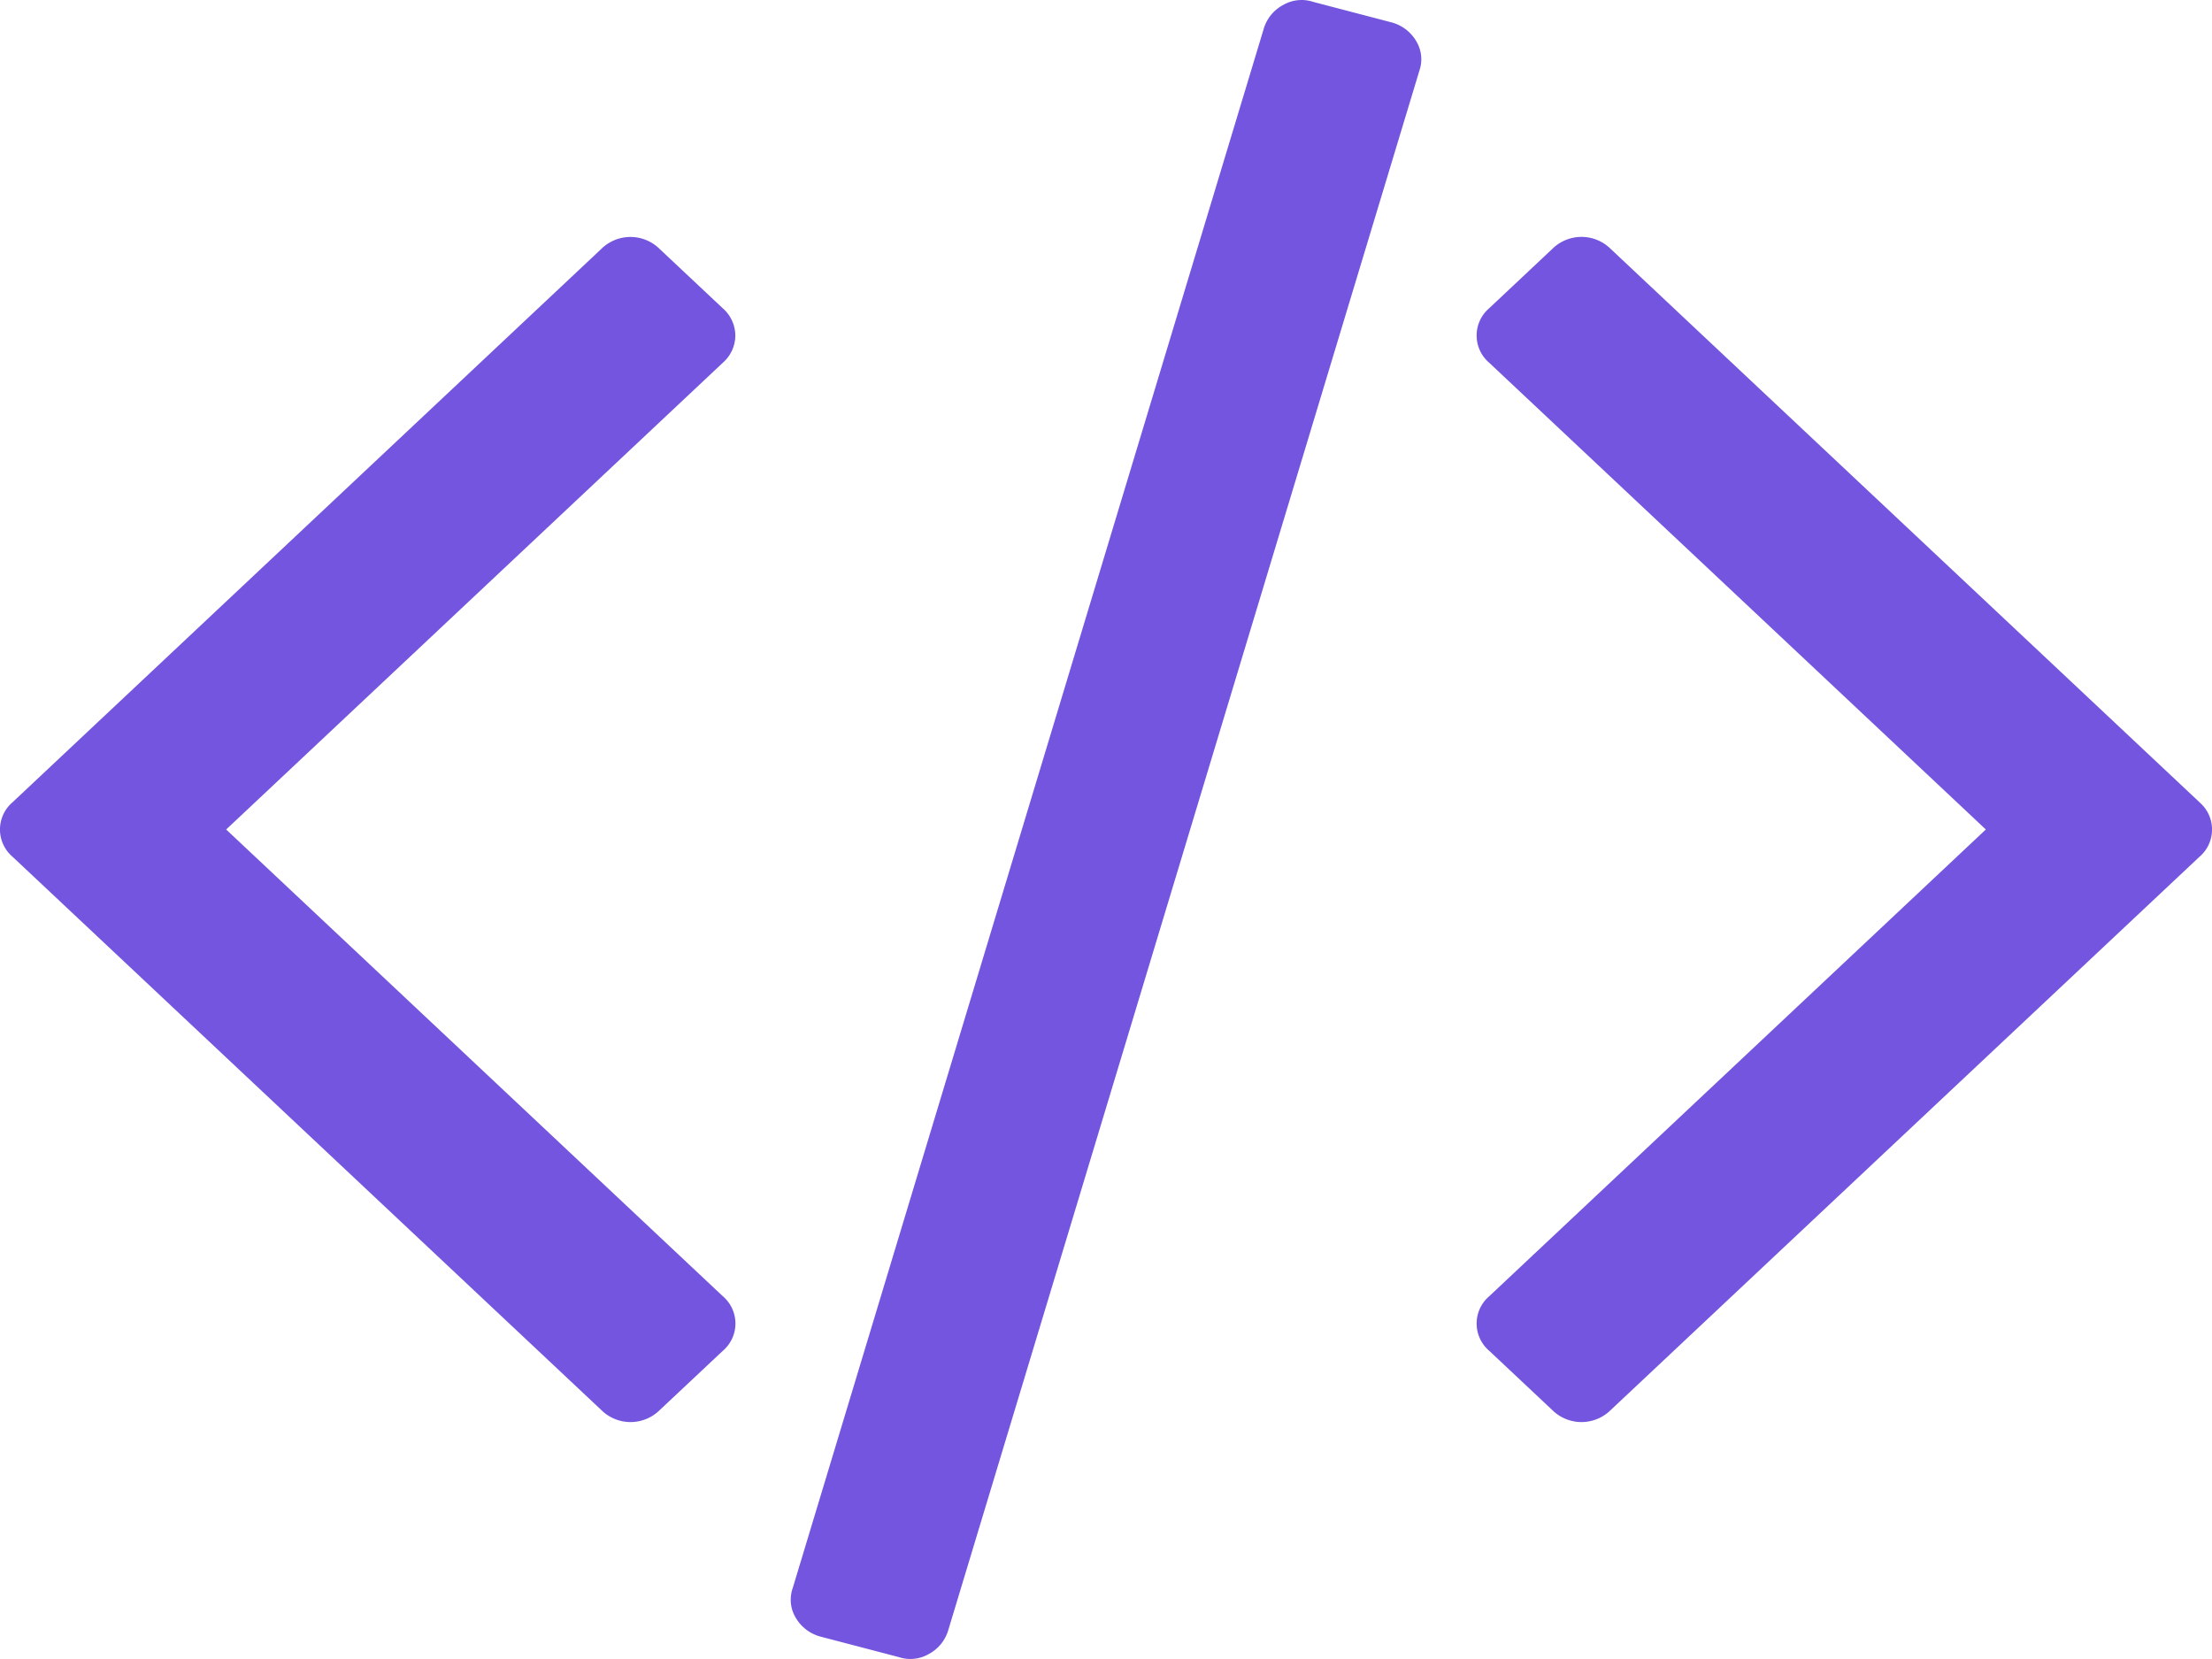 <svg data-v-3a32560e="" xmlns="http://www.w3.org/2000/svg" xmlns:xlink="http://www.w3.org/1999/xlink" width="75.505" height="56.629" viewBox="0 0 75.505 56.629" style="fill:#7455DF"><defs data-v-3a32560e=""><linearGradient data-v-3a32560e="" id="b" x1="-0.98" x2="2.208" y2="0.837" gradientUnits="objectBoundingBox"><stop data-v-3a32560e="" offset="0" stop-color="#527ffc"></stop><stop data-v-3a32560e="" offset="1" stop-color="#bb63ff"></stop></linearGradient></defs><g data-v-3a32560e="" transform="translate(0 -65.225)"><g data-v-3a32560e="" transform="translate(0 65.225)"><path data-v-3a32560e="" d="M210.5,65.989l-2.675-.7a1.253,1.253,0,0,0-1.013.1,1.354,1.354,0,0,0-.669.8L190.058,119.44a1.188,1.188,0,0,0,.108,1.01,1.391,1.391,0,0,0,.841.639l2.674.7a1.25,1.25,0,0,0,1.014-.1,1.355,1.355,0,0,0,.668-.8L211.45,67.639a1.189,1.189,0,0,0-.108-1.011A1.39,1.39,0,0,0,210.5,65.989Z" transform="translate(-163.001 -65.225)" class="b"></path><path data-v-3a32560e="" d="M25.1,122.13a1.247,1.247,0,0,0-.431-.932l-2.157-2.027a1.416,1.416,0,0,0-1.984,0L.431,138.059a1.223,1.223,0,0,0,0,1.865l20.1,18.889a1.417,1.417,0,0,0,1.984,0l2.157-2.026a1.223,1.223,0,0,0,0-1.865L7.72,138.991l16.95-15.929A1.245,1.245,0,0,0,25.1,122.13Z" transform="translate(0 -110.677)" class="b"></path><path data-v-3a32560e="" d="M380.981,138.056l-20.1-18.889a1.416,1.416,0,0,0-1.984,0l-2.156,2.027a1.224,1.224,0,0,0,0,1.865l16.95,15.93-16.95,15.931a1.224,1.224,0,0,0,0,1.865l2.156,2.026a1.417,1.417,0,0,0,1.984,0l20.1-18.888a1.224,1.224,0,0,0,0-1.865Z" transform="translate(-305.906 -110.675)" class="b"></path></g></g></svg>